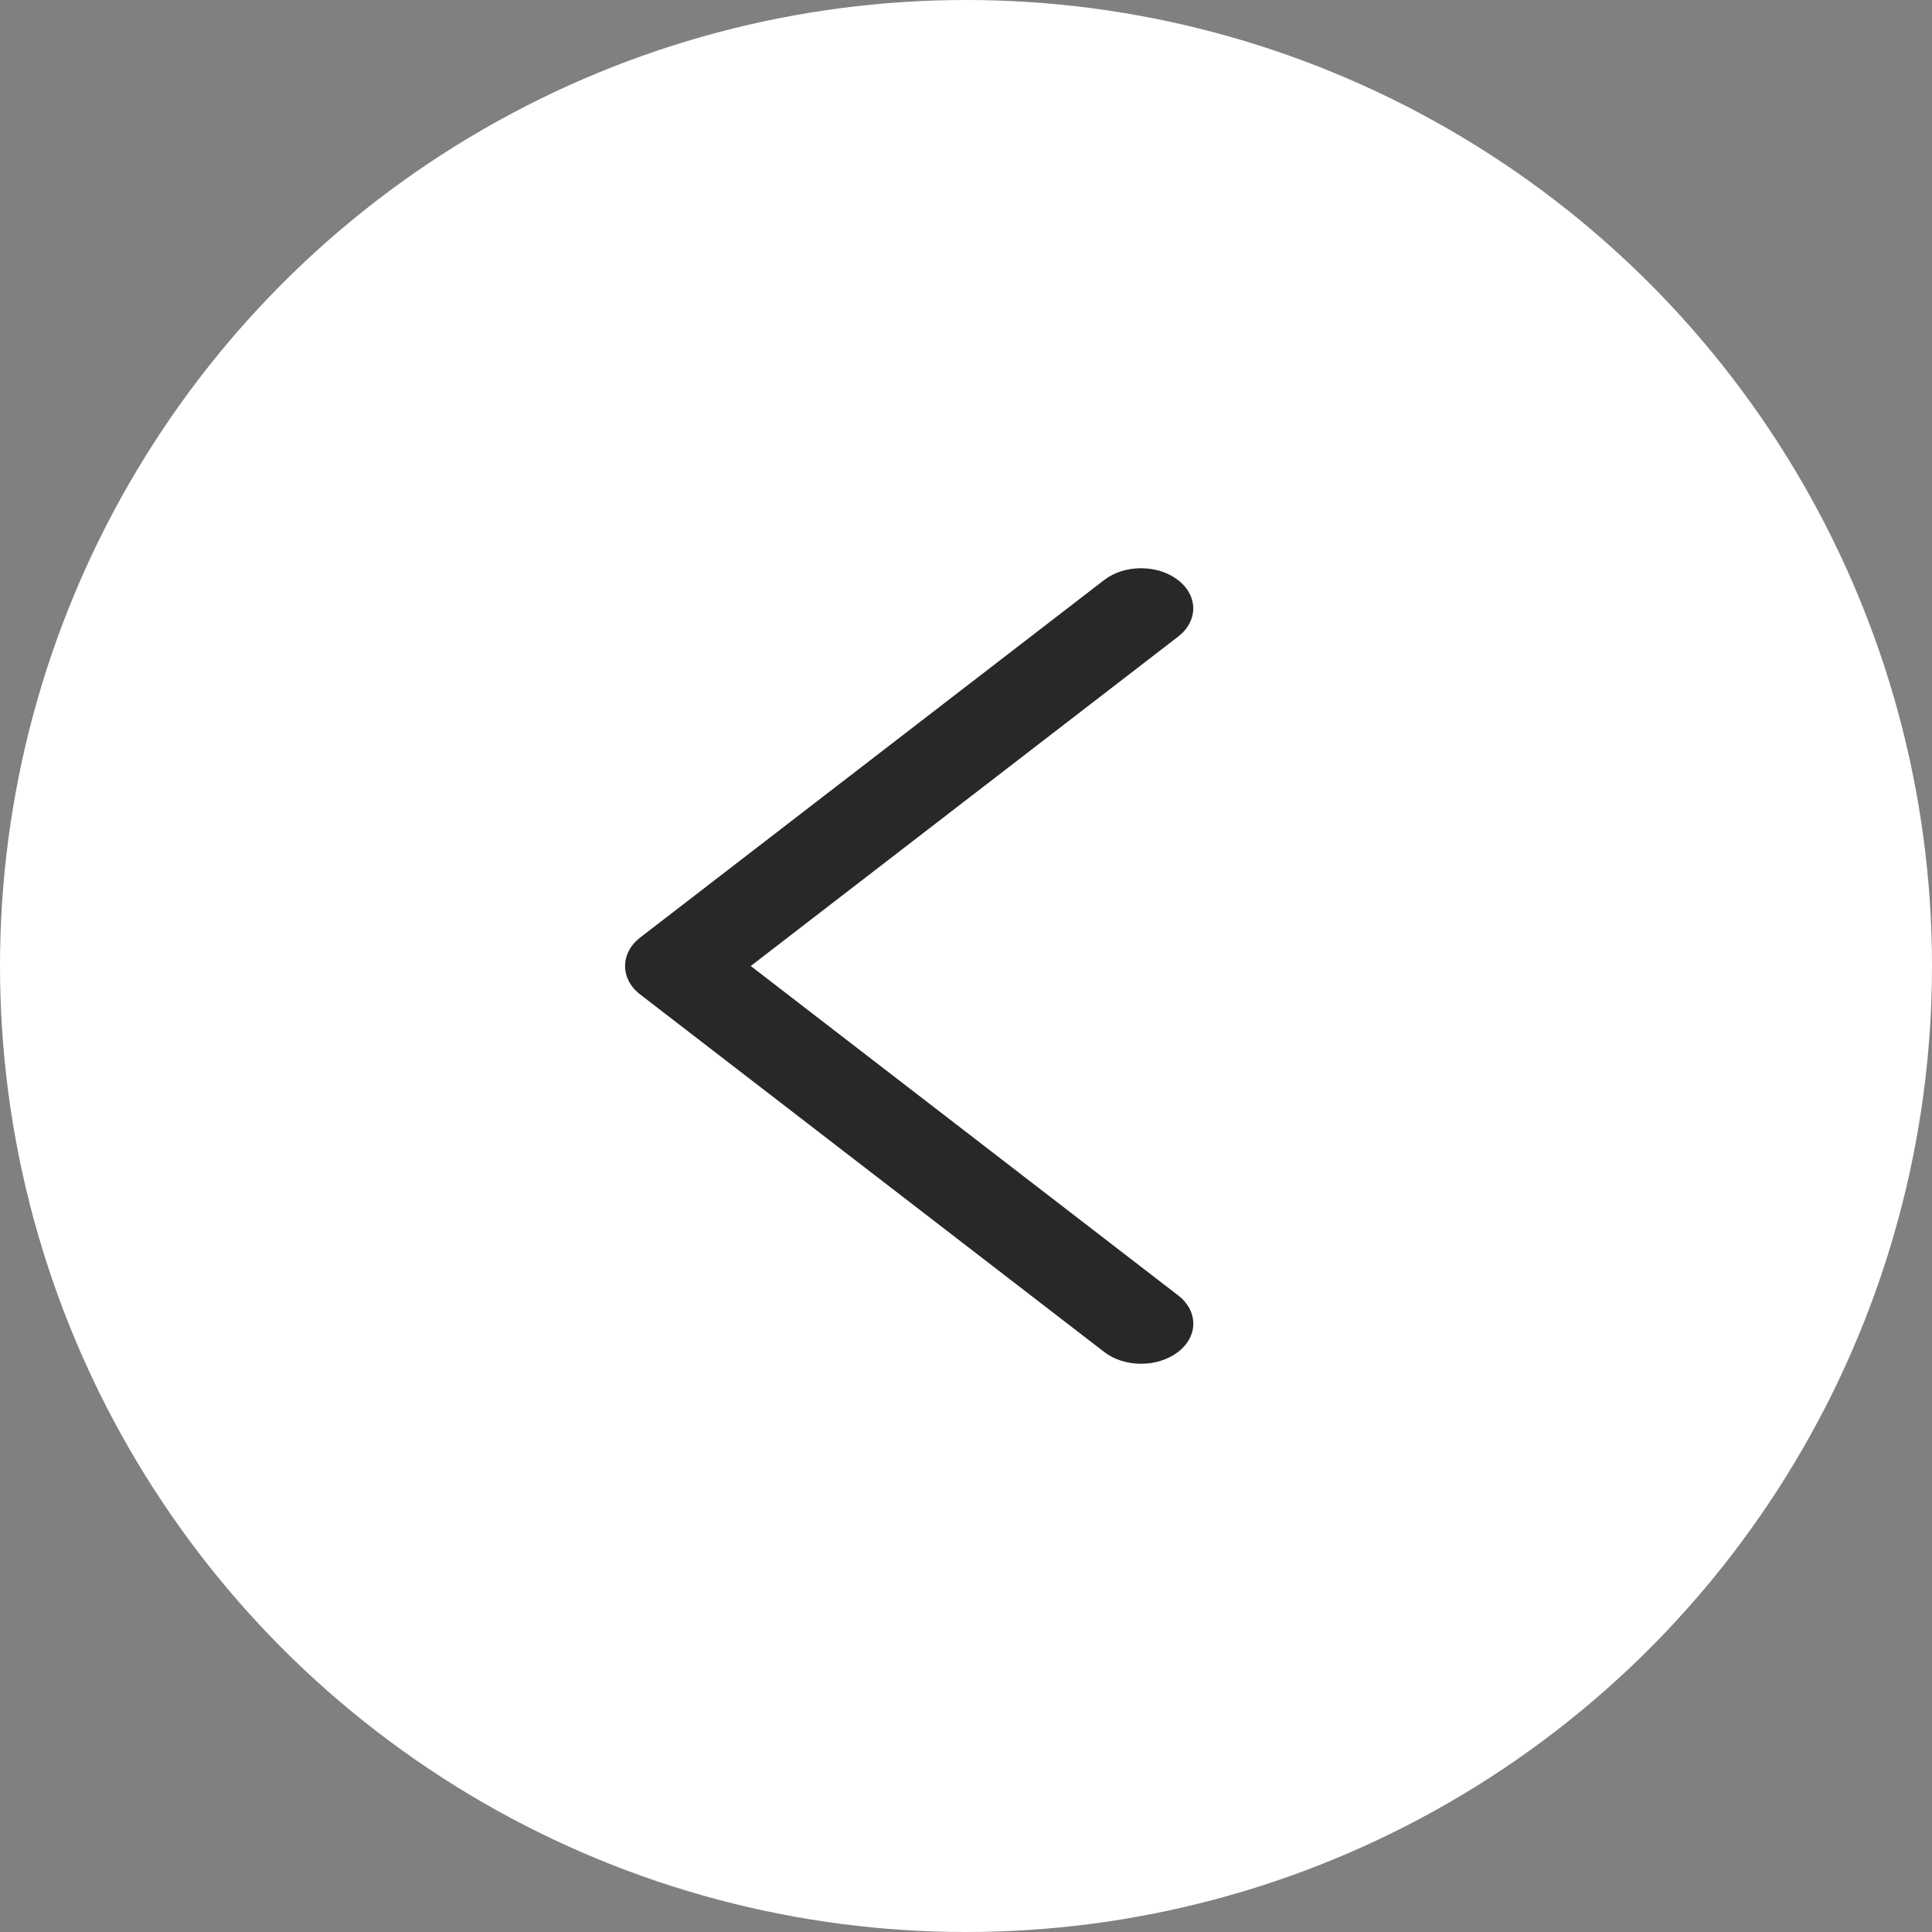 <svg width="34" height="34" viewBox="0 0 34 34" fill="none" xmlns="http://www.w3.org/2000/svg">
<rect x="0" y="0" width="34" height="34" fill="#808080" stroke="none"/>
<circle cx="17" cy="17" r="17" fill="white"/>
<path d="M11.265 17.5L19.433 23.793C19.791 24.069 20.372 24.069 20.731 23.793C21.09 23.518 21.09 23.07 20.731 22.795L13.212 17L20.73 11.206C21.089 10.931 21.089 10.483 20.73 10.207C20.372 9.931 19.79 9.931 19.432 10.207L11.265 16.5C10.912 16.773 10.912 17.228 11.265 17.5Z" fill="#282828"/>
</svg>
